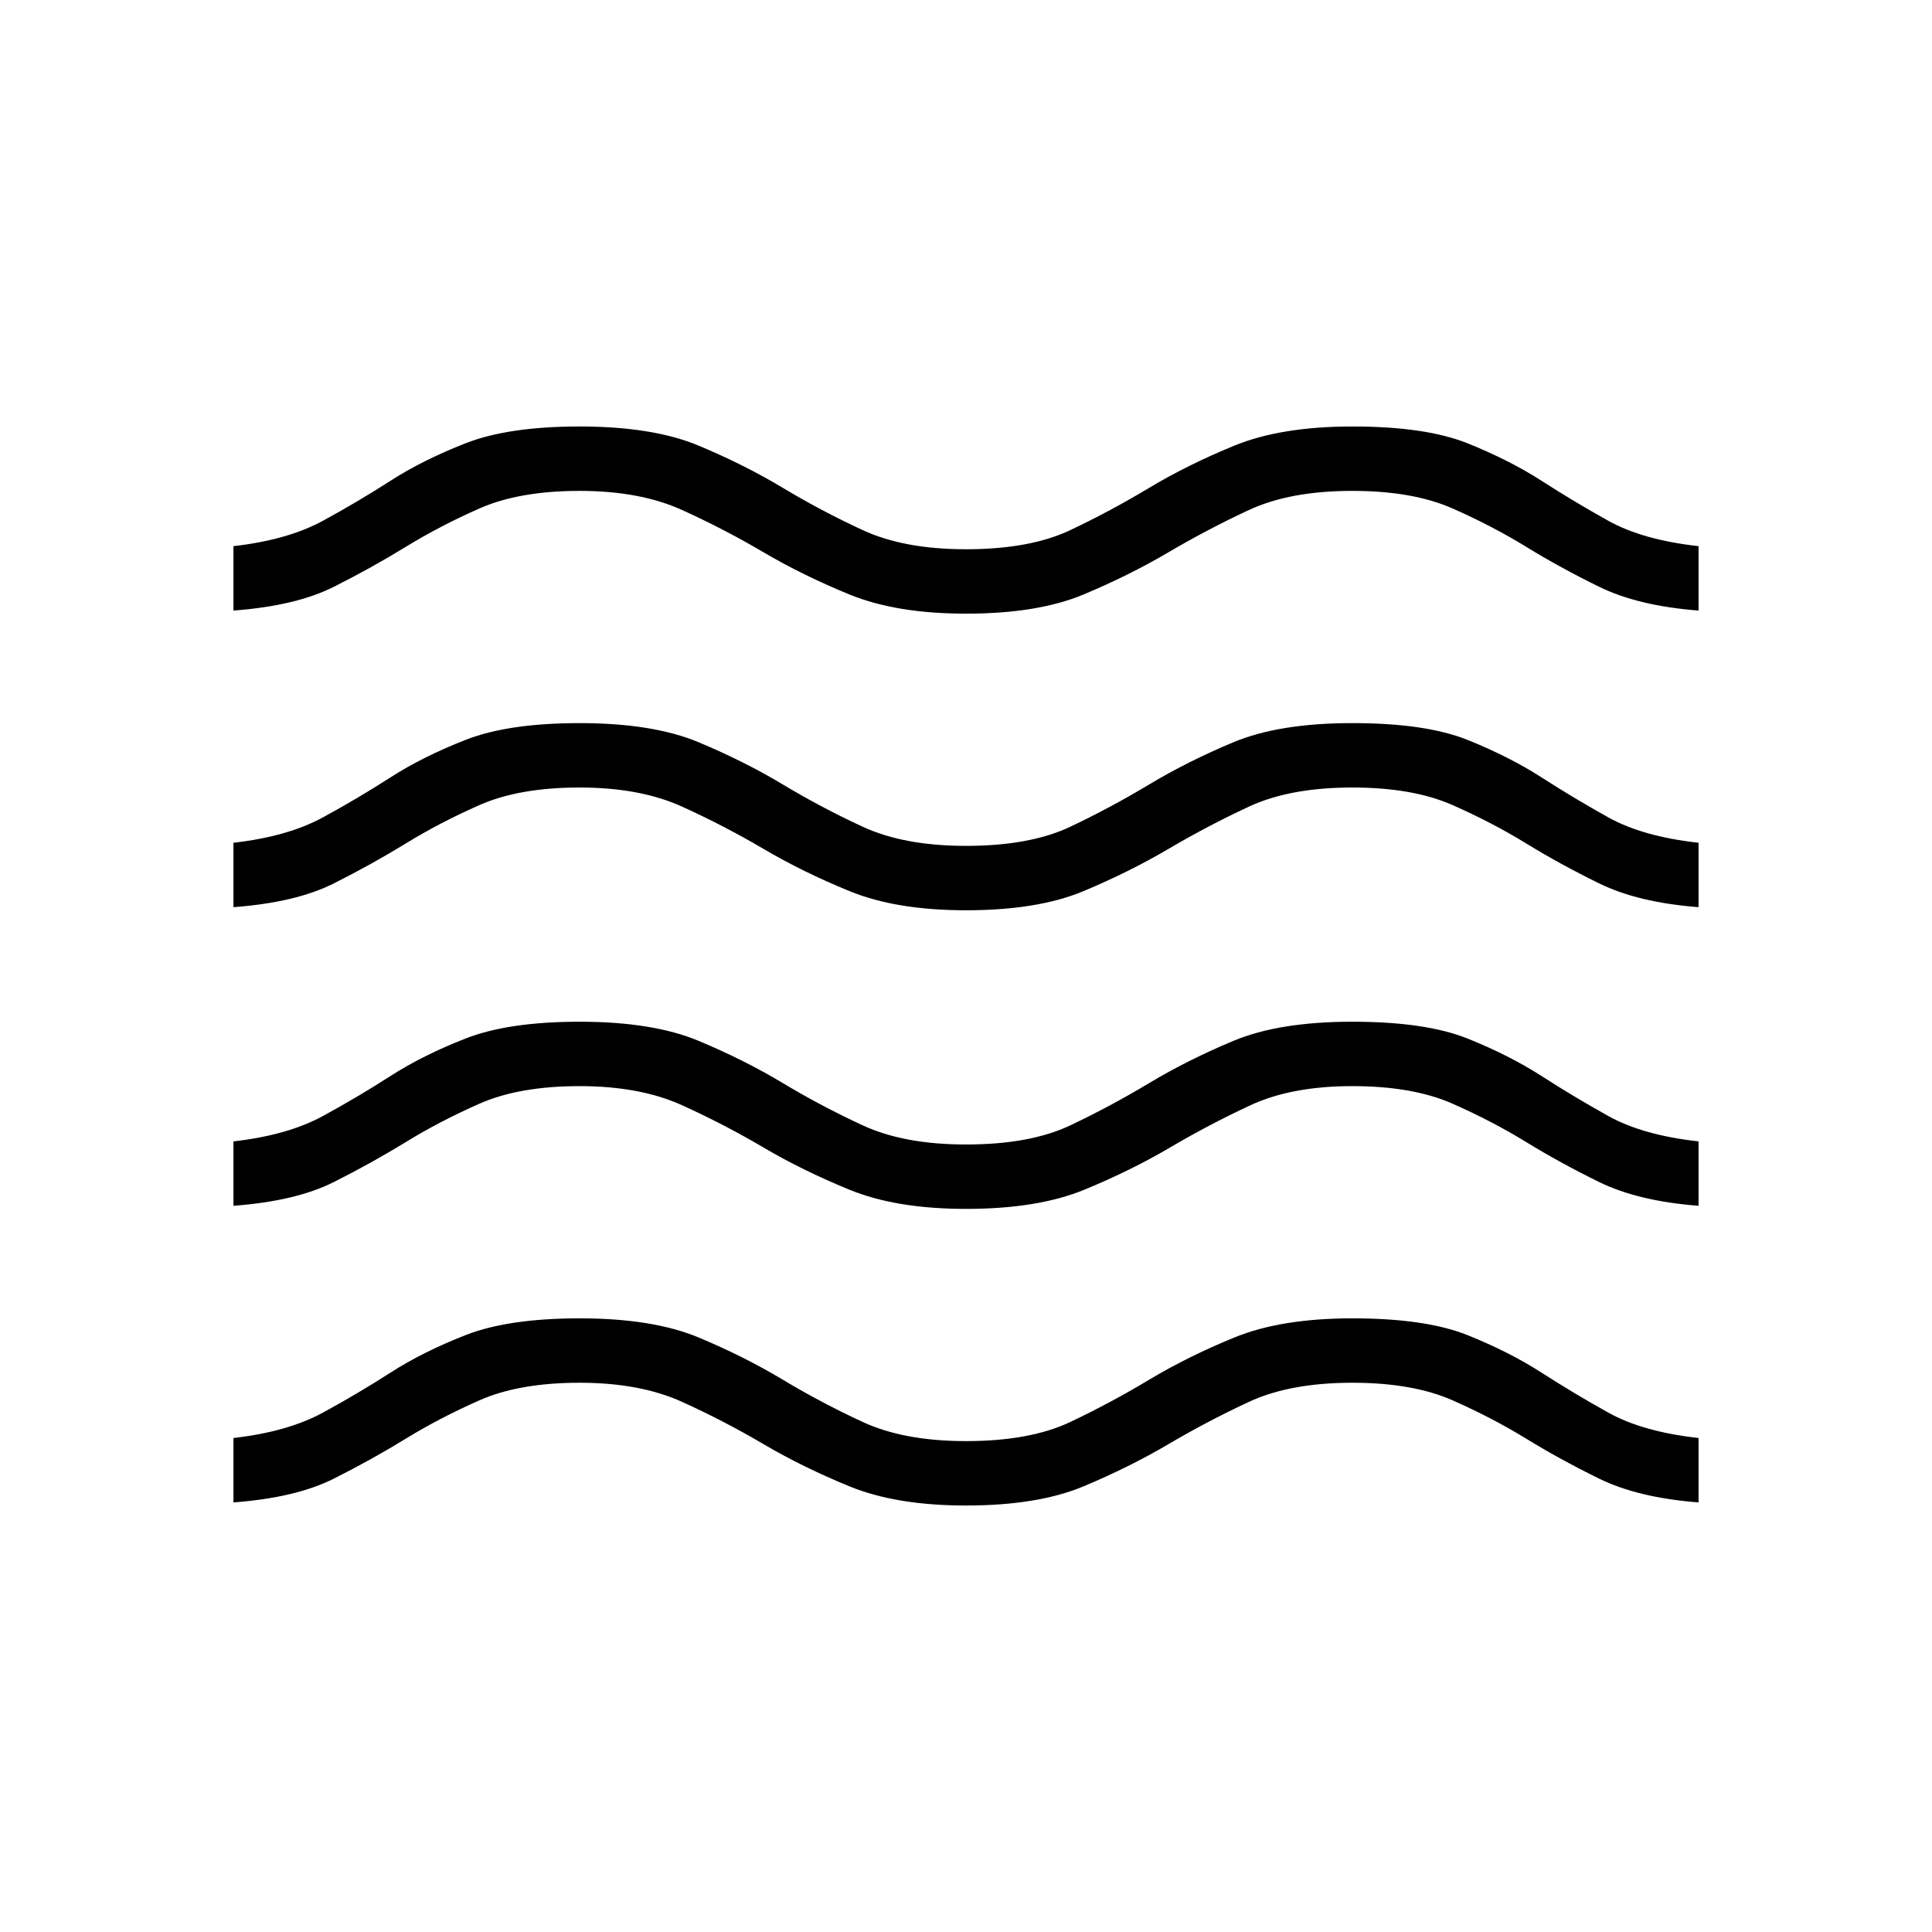 <svg xmlns="http://www.w3.org/2000/svg" height="20" viewBox="0 -960 960 960" width="20"><path d="M116-213.46v-32q26.92-3.08 44.38-12.58 17.47-9.5 33.54-19.84 16.08-10.35 37.39-18.7 21.31-8.34 56.69-8.34 36.38 0 59.12 9.5 22.73 9.5 41.88 21 19.15 11.5 39.69 21t51.31 9.5q31.77 0 51.81-9.5 20.04-9.5 39.19-21t42.38-21q23.24-9.5 58.62-9.5 36.38 0 57.19 8.34 20.81 8.35 36.89 18.7 16.07 10.34 33.15 19.84T844-245.46v32q-30-2.31-49.38-11.81-19.39-9.5-36.24-19.85-16.84-10.34-36.61-19.07T672-272.92q-31 0-51.42 9.5-20.43 9.5-39.96 21-19.54 11.5-42.27 21-22.73 9.5-58.35 9.5-34.62 0-57.85-9.5-23.23-9.5-42.77-21-19.53-11.5-40.46-21-20.92-9.5-50.92-9.5t-49.77 8.73q-19.77 8.73-36.61 19.07-16.85 10.35-35.74 19.85-18.88 9.5-49.88 11.81Zm0-147.39v-32q26.92-3.07 44.38-12.57 17.47-9.5 33.54-19.85 16.08-10.35 37.39-18.69 21.31-8.35 56.69-8.35 36.38 0 59.12 9.5 22.73 9.5 41.88 21 19.15 11.5 39.69 21t51.31 9.5q31.77 0 51.81-9.5 20.04-9.5 39.19-21t41.88-21q22.74-9.5 59.12-9.5 36.38 0 57.19 8.35 20.81 8.34 36.89 18.69 16.07 10.35 33.15 19.85 17.08 9.5 44.77 12.57v32q-30-2.3-49.38-11.8-19.39-9.5-36.24-19.85-16.84-10.35-36.61-19.08-19.77-8.73-49.77-8.73-30.23 0-50.65 9.5-20.43 9.5-39.97 21-19.53 11.5-42.65 21-23.11 9.5-58.73 9.5-34.62 0-57.85-9.5-23.23-9.5-42.77-21-19.53-11.5-40.46-21-20.92-9.5-50.92-9.5t-49.77 8.73q-19.77 8.73-36.61 19.08-16.85 10.35-35.74 19.85-18.88 9.5-49.88 11.8Zm0-148.38v-32q26.92-3.08 44.38-12.58 17.47-9.5 33.54-19.84Q210-584 231.31-592.35q21.31-8.34 56.69-8.34 36.38 0 59.12 9.5 22.73 9.5 41.88 21 19.15 11.5 39.69 21t51.31 9.5q31.77 0 51.81-9.5 20.04-9.5 39.19-21t41.88-21q22.74-9.5 59.12-9.5 36.38 0 57.19 8.34 20.81 8.35 36.89 18.7 16.07 10.34 33.15 19.84T844-541.23v32q-30-2.31-49.38-11.81-19.39-9.5-36.24-19.84-16.84-10.35-36.61-19.08-19.77-8.73-49.77-8.73-31 0-51.42 9.5-20.43 9.5-39.96 21-19.54 11.5-42.27 21-22.73 9.5-58.35 9.5-34.62 0-57.85-9.5-23.23-9.5-42.77-21-19.53-11.5-40.46-21-20.92-9.5-50.92-9.5t-49.77 8.73q-19.77 8.73-36.61 19.08-16.85 10.34-35.74 19.84-18.88 9.5-49.88 11.81Zm0-147.39v-32q26.92-3.07 44.38-12.57 17.47-9.5 33.54-19.85 16.08-10.34 37.39-18.69 21.31-8.35 56.69-8.35 36.38 0 59.12 9.5 22.73 9.5 41.88 21 19.15 11.5 39.69 21t51.31 9.5q31.77 0 51.81-9.5 20.04-9.5 39.19-21t42.38-21q23.24-9.5 58.62-9.5 36.38 0 57.19 8.35 20.81 8.35 36.89 18.69 16.07 10.35 33.15 19.85 17.08 9.5 44.77 12.57v32q-30-2.3-49.38-11.8-19.39-9.5-36.24-19.85-16.84-10.35-36.61-19.08-19.77-8.73-49.77-8.73-31 0-51.42 9.5-20.43 9.5-39.96 21-19.54 11.5-42.27 21-22.73 9.5-58.35 9.5-34.62 0-57.85-9.5-23.23-9.5-42.77-21-19.53-11.5-40.46-21-20.92-9.5-50.92-9.5t-49.77 8.73q-19.77 8.73-36.61 19.08-16.85 10.35-35.74 19.85-18.88 9.5-49.88 11.8Z"/></svg>